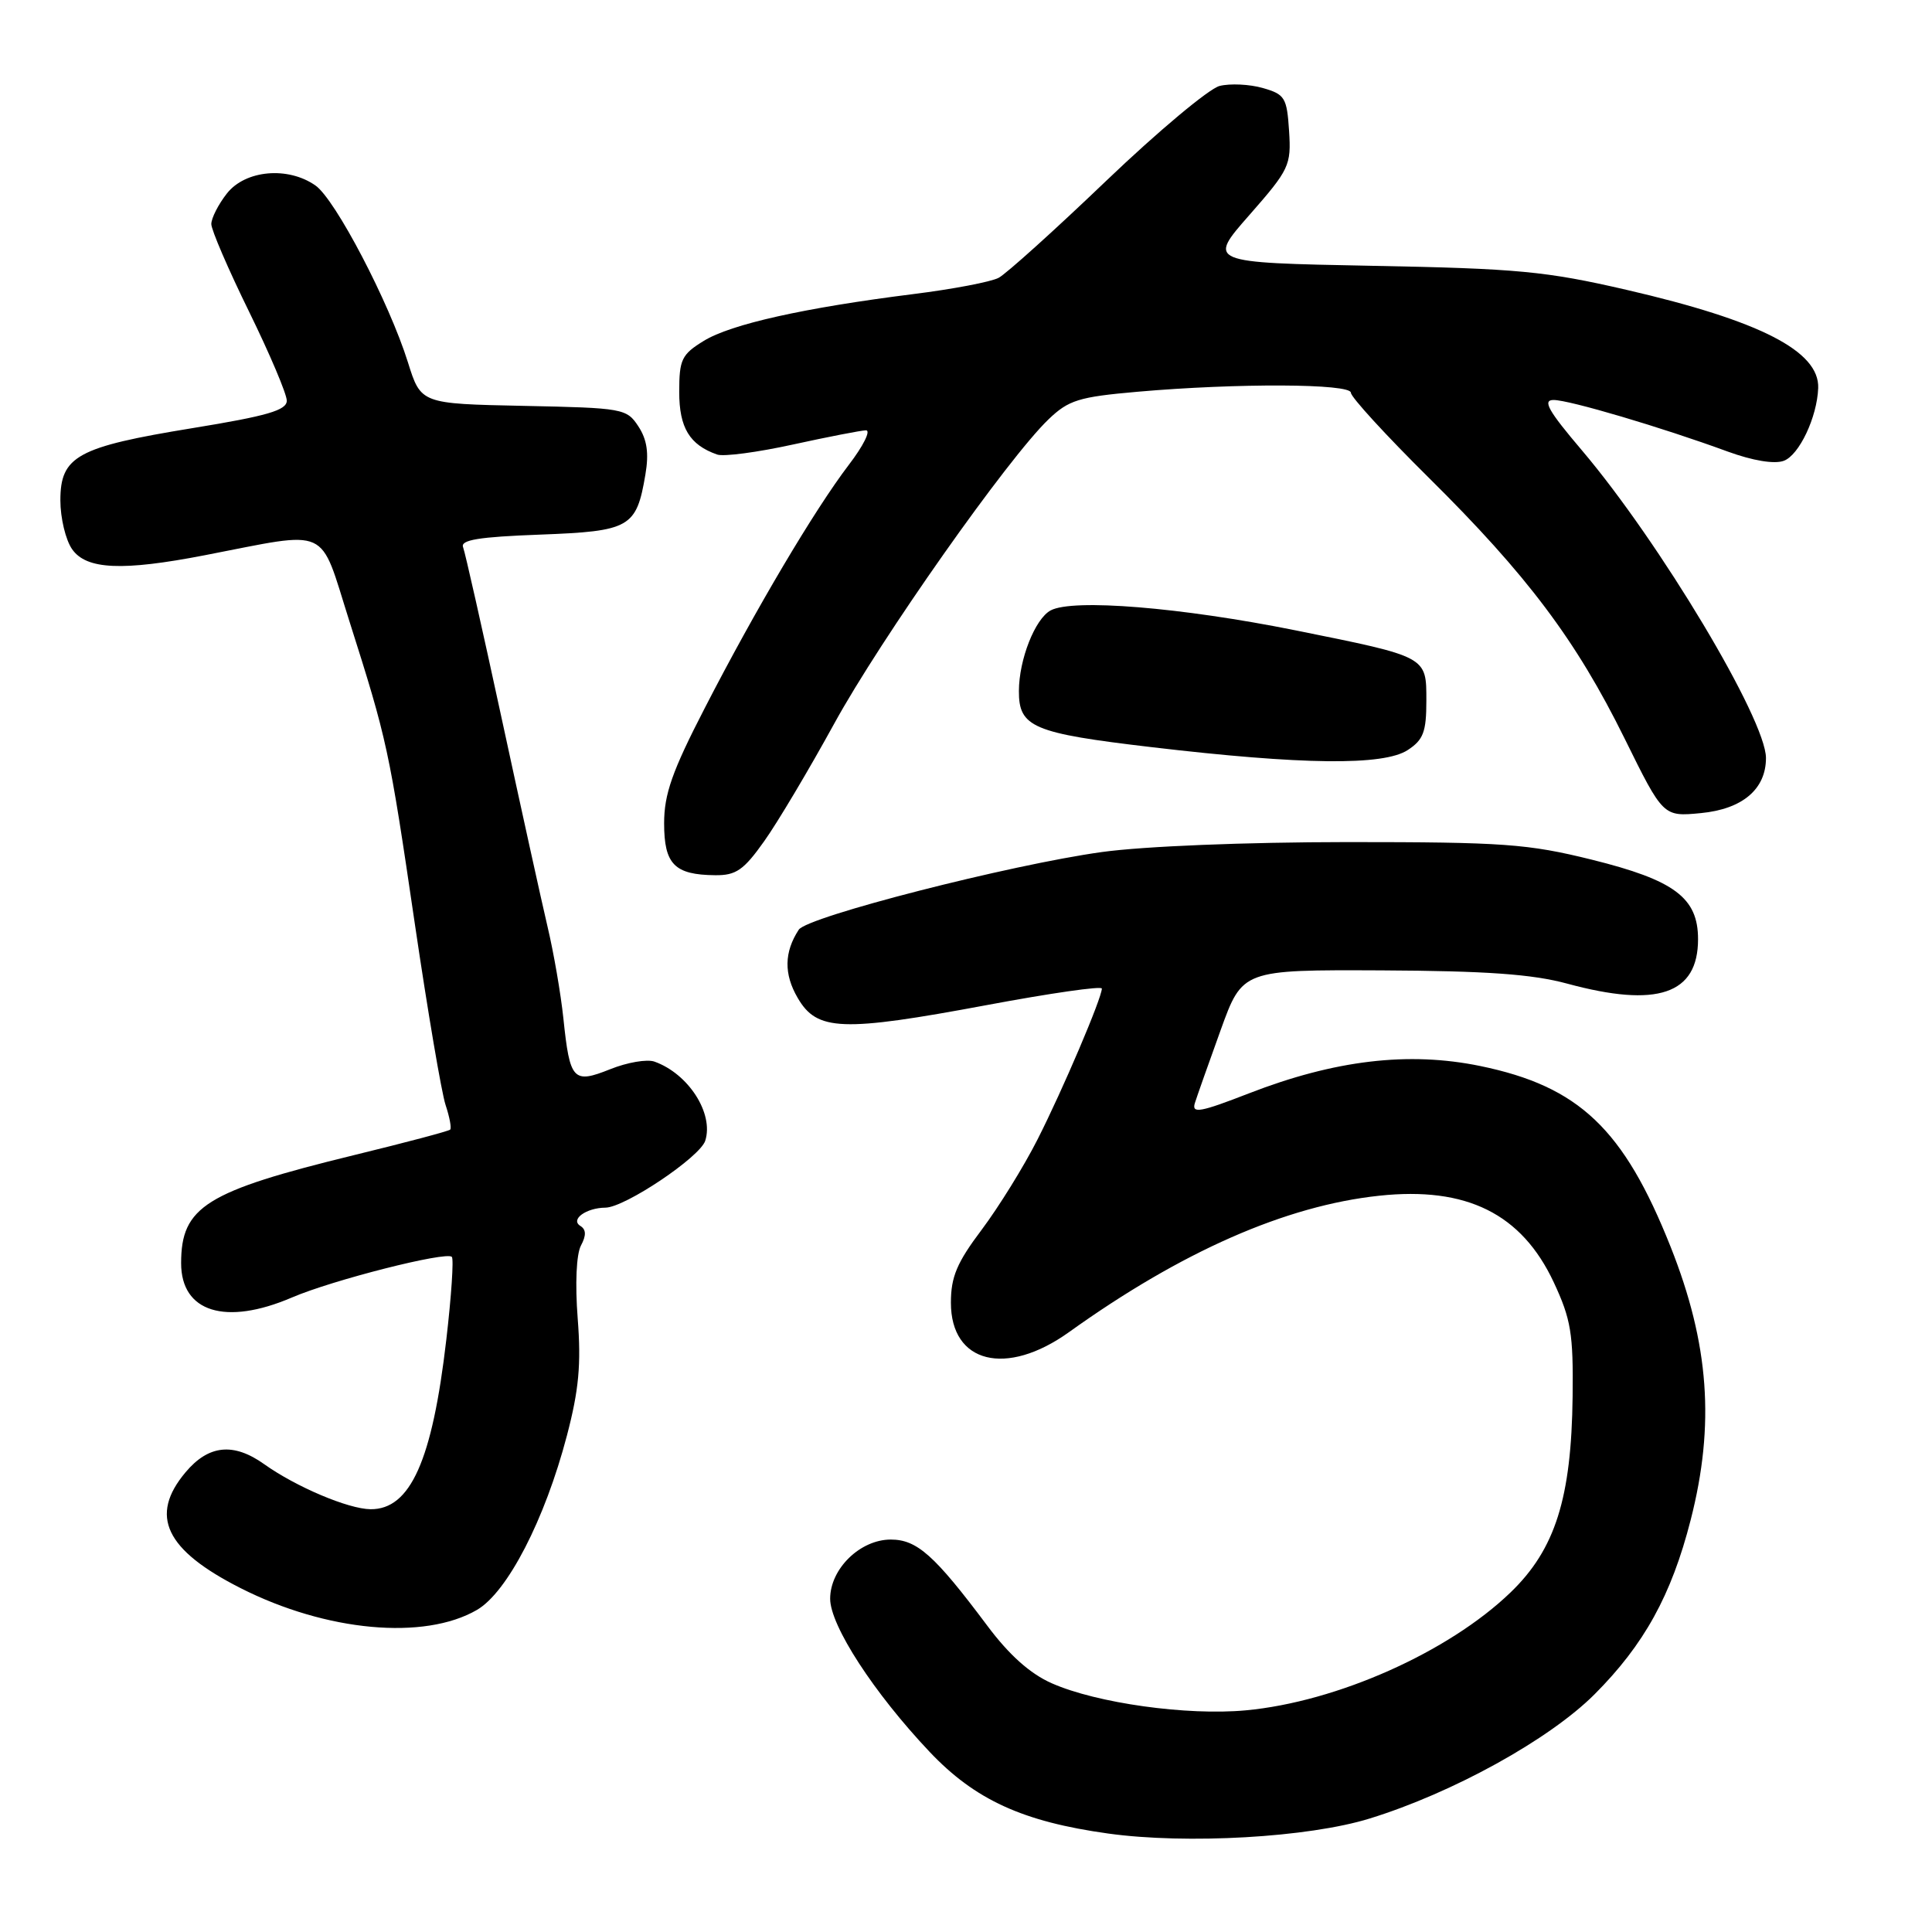 <?xml version="1.0" encoding="UTF-8" standalone="no"?>
<!DOCTYPE svg PUBLIC "-//W3C//DTD SVG 1.1//EN" "http://www.w3.org/Graphics/SVG/1.1/DTD/svg11.dtd" >
<svg xmlns="http://www.w3.org/2000/svg" xmlns:xlink="http://www.w3.org/1999/xlink" version="1.1" viewBox="0 0 256 256">
 <g >
 <path fill="currentColor"
d=" M 181.50 240.96 C 192.51 237.56 205.28 230.50 211.27 224.52 C 217.86 217.92 221.47 211.38 224.02 201.41 C 227.26 188.76 226.47 178.07 221.37 165.22 C 215.15 149.57 209.23 143.95 196.13 141.25 C 186.64 139.30 176.86 140.46 165.48 144.88 C 159.05 147.38 157.89 147.59 158.32 146.18 C 158.61 145.26 160.15 140.90 161.74 136.50 C 164.63 128.50 164.63 128.50 183.07 128.58 C 196.93 128.65 203.02 129.08 207.64 130.33 C 219.61 133.58 225.00 131.75 225.00 124.45 C 225.00 118.96 221.89 116.63 210.92 113.91 C 202.42 111.81 199.25 111.58 178.50 111.58 C 165.02 111.59 151.57 112.13 146.00 112.90 C 133.86 114.58 106.96 121.47 105.84 123.19 C 103.90 126.16 103.85 129.07 105.70 132.23 C 108.26 136.64 111.56 136.76 130.75 133.18 C 139.14 131.61 146.00 130.62 146.00 130.99 C 146.00 132.24 140.81 144.42 137.49 150.96 C 135.67 154.56 132.33 159.94 130.09 162.93 C 126.79 167.31 126.00 169.19 126.00 172.62 C 126.00 180.65 133.33 182.47 141.64 176.52 C 156.56 165.83 170.35 159.76 182.75 158.44 C 194.32 157.20 201.62 160.82 205.88 169.91 C 208.16 174.80 208.48 176.70 208.38 185.03 C 208.22 198.52 206.08 205.29 200.16 211.00 C 191.94 218.92 177.15 225.51 165.06 226.63 C 157.30 227.35 145.32 225.68 139.36 223.04 C 136.50 221.78 133.71 219.29 130.81 215.40 C 123.83 206.07 121.51 204.00 118.03 204.00 C 113.97 204.00 110.00 207.88 110.00 211.84 C 110.00 215.40 115.80 224.33 123.18 232.13 C 129.19 238.48 135.52 241.38 146.82 242.95 C 157.23 244.40 173.38 243.48 181.50 240.96 Z  M 63.20 213.32 C 67.24 210.97 72.20 201.35 75.12 190.22 C 76.70 184.20 77.02 180.79 76.55 174.73 C 76.19 170.11 76.37 166.18 76.98 165.04 C 77.70 163.69 77.67 162.92 76.90 162.44 C 75.53 161.59 77.67 160.04 80.23 160.02 C 82.81 159.99 92.76 153.32 93.45 151.15 C 94.60 147.53 91.22 142.27 86.72 140.67 C 85.74 140.32 83.11 140.77 80.87 141.67 C 75.94 143.64 75.51 143.18 74.65 134.93 C 74.31 131.70 73.37 126.23 72.55 122.78 C 71.74 119.33 69.00 106.89 66.46 95.13 C 63.92 83.38 61.63 73.20 61.36 72.50 C 60.99 71.54 63.46 71.14 71.54 70.84 C 83.50 70.39 84.33 69.92 85.52 62.87 C 86.00 60.05 85.74 58.25 84.59 56.50 C 83.04 54.13 82.56 54.05 69.38 53.78 C 55.77 53.50 55.77 53.50 54.05 48.00 C 51.56 40.06 44.43 26.41 41.80 24.58 C 38.16 22.02 32.51 22.53 30.07 25.63 C 28.93 27.08 28.00 28.91 28.00 29.69 C 28.00 30.46 30.25 35.69 33.00 41.29 C 35.75 46.90 38.00 52.21 38.00 53.09 C 38.00 54.36 35.45 55.11 25.50 56.73 C 10.24 59.22 8.00 60.44 8.00 66.30 C 8.00 68.64 8.70 71.56 9.56 72.78 C 11.45 75.48 16.21 75.69 27.14 73.57 C 43.96 70.32 42.24 69.54 46.28 82.26 C 51.33 98.16 51.55 99.15 54.98 122.50 C 56.68 134.05 58.51 144.81 59.04 146.41 C 59.57 148.01 59.85 149.48 59.65 149.68 C 59.46 149.88 53.76 151.39 46.99 153.04 C 27.25 157.86 24.00 159.89 24.00 167.38 C 24.00 173.87 29.89 175.69 38.67 171.93 C 44.06 169.61 59.12 165.79 59.87 166.54 C 60.14 166.81 59.81 171.74 59.14 177.50 C 57.28 193.54 54.38 200.02 49.10 199.98 C 46.16 199.95 39.25 197.03 35.02 194.02 C 30.94 191.11 27.64 191.45 24.59 195.08 C 19.74 200.84 21.90 205.38 31.89 210.44 C 43.23 216.19 56.22 217.38 63.20 213.32 Z  M 101.27 111.45 C 103.05 108.95 107.21 101.95 110.53 95.90 C 116.70 84.64 133.54 60.73 138.94 55.56 C 141.60 53.01 142.95 52.59 150.72 51.91 C 163.95 50.75 179.00 50.82 179.00 52.04 C 179.00 52.61 183.64 57.68 189.31 63.29 C 202.38 76.23 208.84 84.83 215.27 97.86 C 220.38 108.22 220.38 108.22 225.38 107.74 C 230.89 107.21 234.00 104.57 234.00 100.44 C 234.00 95.35 219.94 71.85 209.61 59.67 C 205.14 54.41 204.35 53.00 205.86 53.00 C 207.93 53.00 220.17 56.62 228.92 59.83 C 232.26 61.05 235.12 61.52 236.36 61.06 C 238.40 60.31 240.78 55.27 240.92 51.42 C 241.10 46.53 233.21 42.49 215.50 38.40 C 204.84 35.94 201.07 35.58 181.75 35.22 C 160.00 34.80 160.00 34.80 165.56 28.48 C 170.85 22.45 171.10 21.91 170.81 17.36 C 170.52 12.93 170.26 12.50 167.32 11.66 C 165.57 11.16 162.99 11.04 161.60 11.39 C 160.21 11.74 153.46 17.38 146.61 23.93 C 139.76 30.49 133.33 36.28 132.33 36.81 C 131.32 37.35 126.22 38.32 121.00 38.97 C 106.60 40.78 96.85 42.95 93.25 45.17 C 90.32 46.97 90.00 47.63 90.00 51.93 C 90.00 56.68 91.37 58.95 95.03 60.23 C 95.88 60.53 100.38 59.93 105.03 58.91 C 109.69 57.89 114.06 57.04 114.74 57.02 C 115.43 57.01 114.40 59.08 112.46 61.61 C 107.92 67.57 100.10 80.76 93.35 93.89 C 89.06 102.21 88.00 105.23 88.00 109.09 C 88.00 114.52 89.37 115.92 94.77 115.97 C 97.53 116.00 98.55 115.29 101.27 111.45 Z  M 186.54 99.38 C 188.60 98.03 189.00 96.98 189.00 92.86 C 189.00 86.95 189.19 87.06 171.64 83.52 C 156.47 80.47 142.17 79.31 139.22 80.88 C 137.15 81.99 135.02 87.39 135.01 91.56 C 134.99 96.36 136.85 97.15 152.58 99.00 C 172.60 101.36 183.34 101.48 186.54 99.38 Z "/>
</g>
</svg>